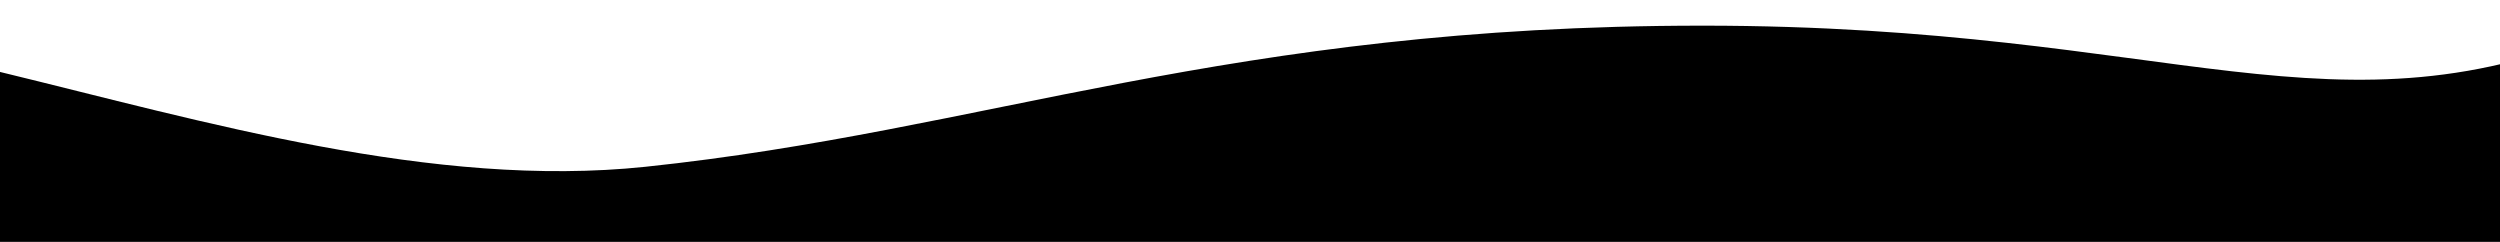 <svg width="1292" height="125" viewBox="0 0 1292 125" fill="none" xmlns="http://www.w3.org/2000/svg">
<path d="M880 13.259C634.5 13.259 509.864 67.66 333.538 86.192C223.994 97.705 105.414 62.753 0 37.178L3.75223e-05 125L1440 125L1440 4.039C1440 4.039 1401.07 -8.06 1351.77 13.259C1206.35 76.151 1125.5 13.259 880 13.259Z" fill="black"/>
</svg>
